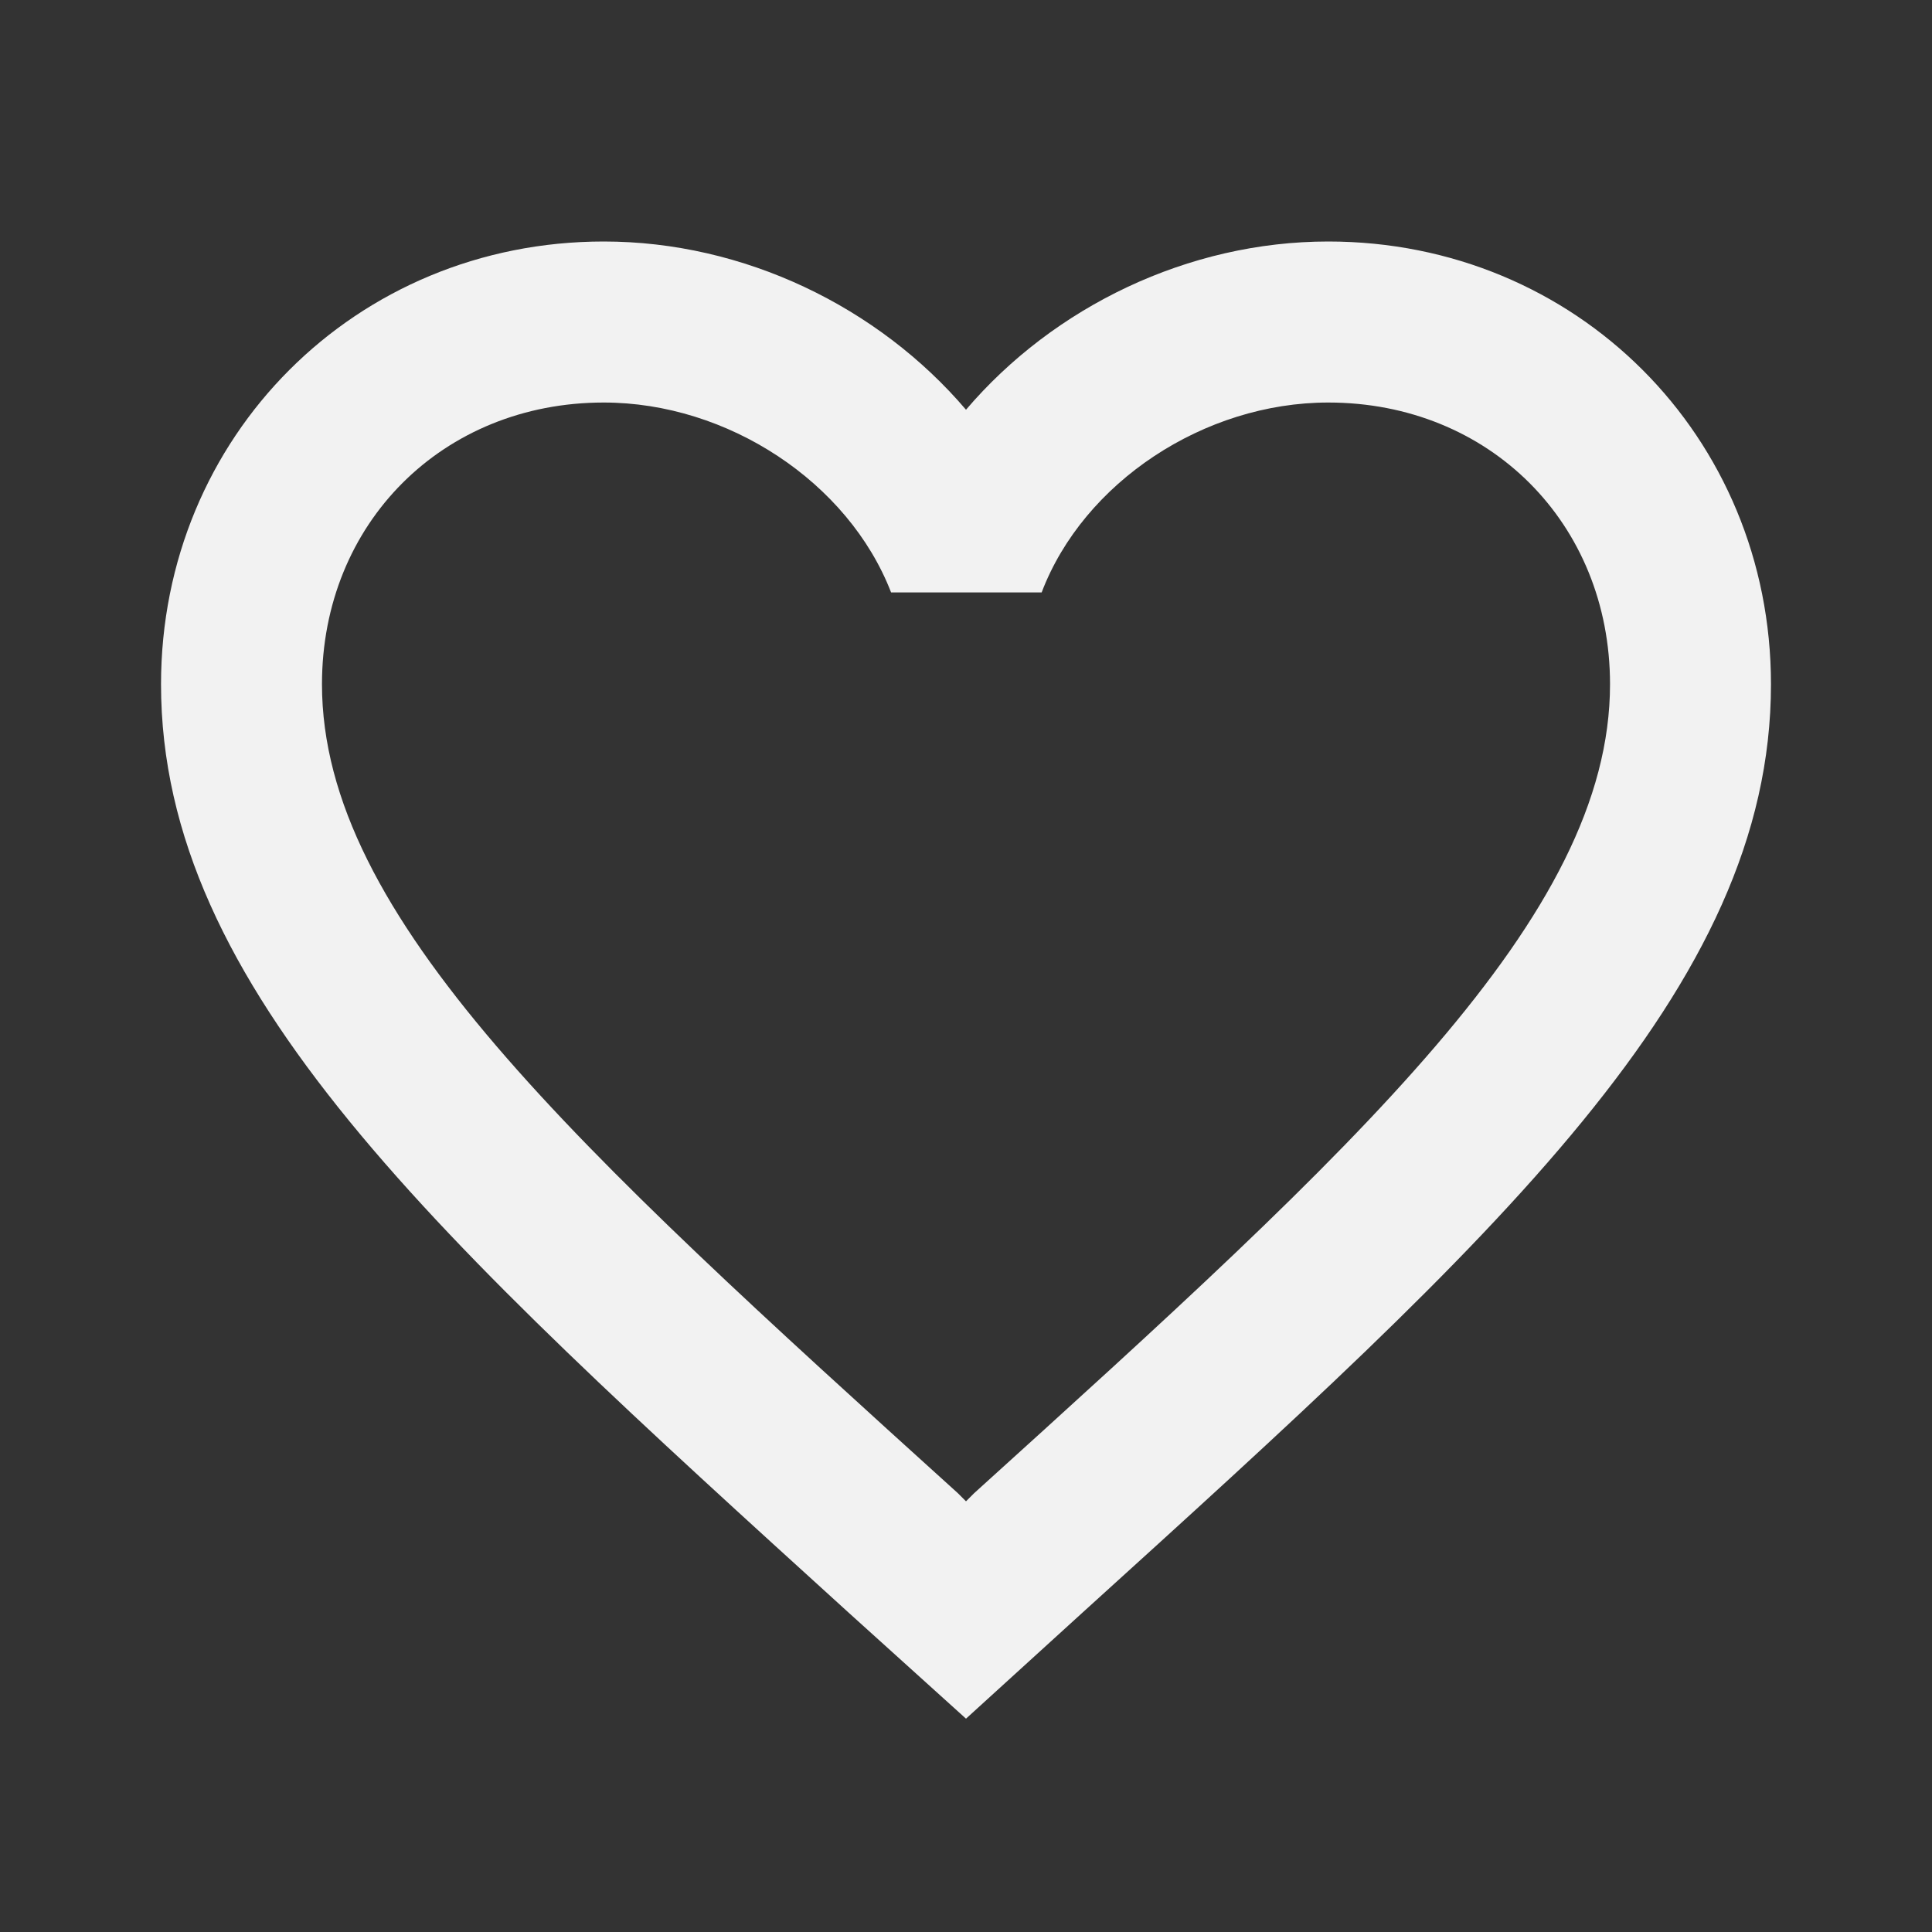 <svg width="26" height="26" viewBox="0 0 26 26" fill="none" xmlns="http://www.w3.org/2000/svg">
<rect x="0" y="0" width="26" height="26" fill="#333333" stroke="none"/>
<rect width="26" height="26" fill="black" fill-opacity="0"/>
<path d="M17.875 3.25C15.99 3.25 14.181 4.128 13 5.514C11.819 4.128 10.01 3.25 8.125 3.25C4.788 3.25 2.167 5.872 2.167 9.208C2.167 13.303 5.85 16.64 11.429 21.71L13 23.129L14.571 21.699C20.15 16.64 23.833 13.303 23.833 9.208C23.833 5.872 21.212 3.25 17.875 3.25ZM13.108 20.096L13 20.204L12.892 20.096C7.735 15.427 4.333 12.339 4.333 9.208C4.333 7.042 5.958 5.417 8.125 5.417C9.793 5.417 11.418 6.489 11.992 7.973H14.018C14.582 6.489 16.207 5.417 17.875 5.417C20.042 5.417 21.667 7.042 21.667 9.208C21.667 12.339 18.265 15.427 13.108 20.096Z" fill="#F2F2F2"/>
</svg>
